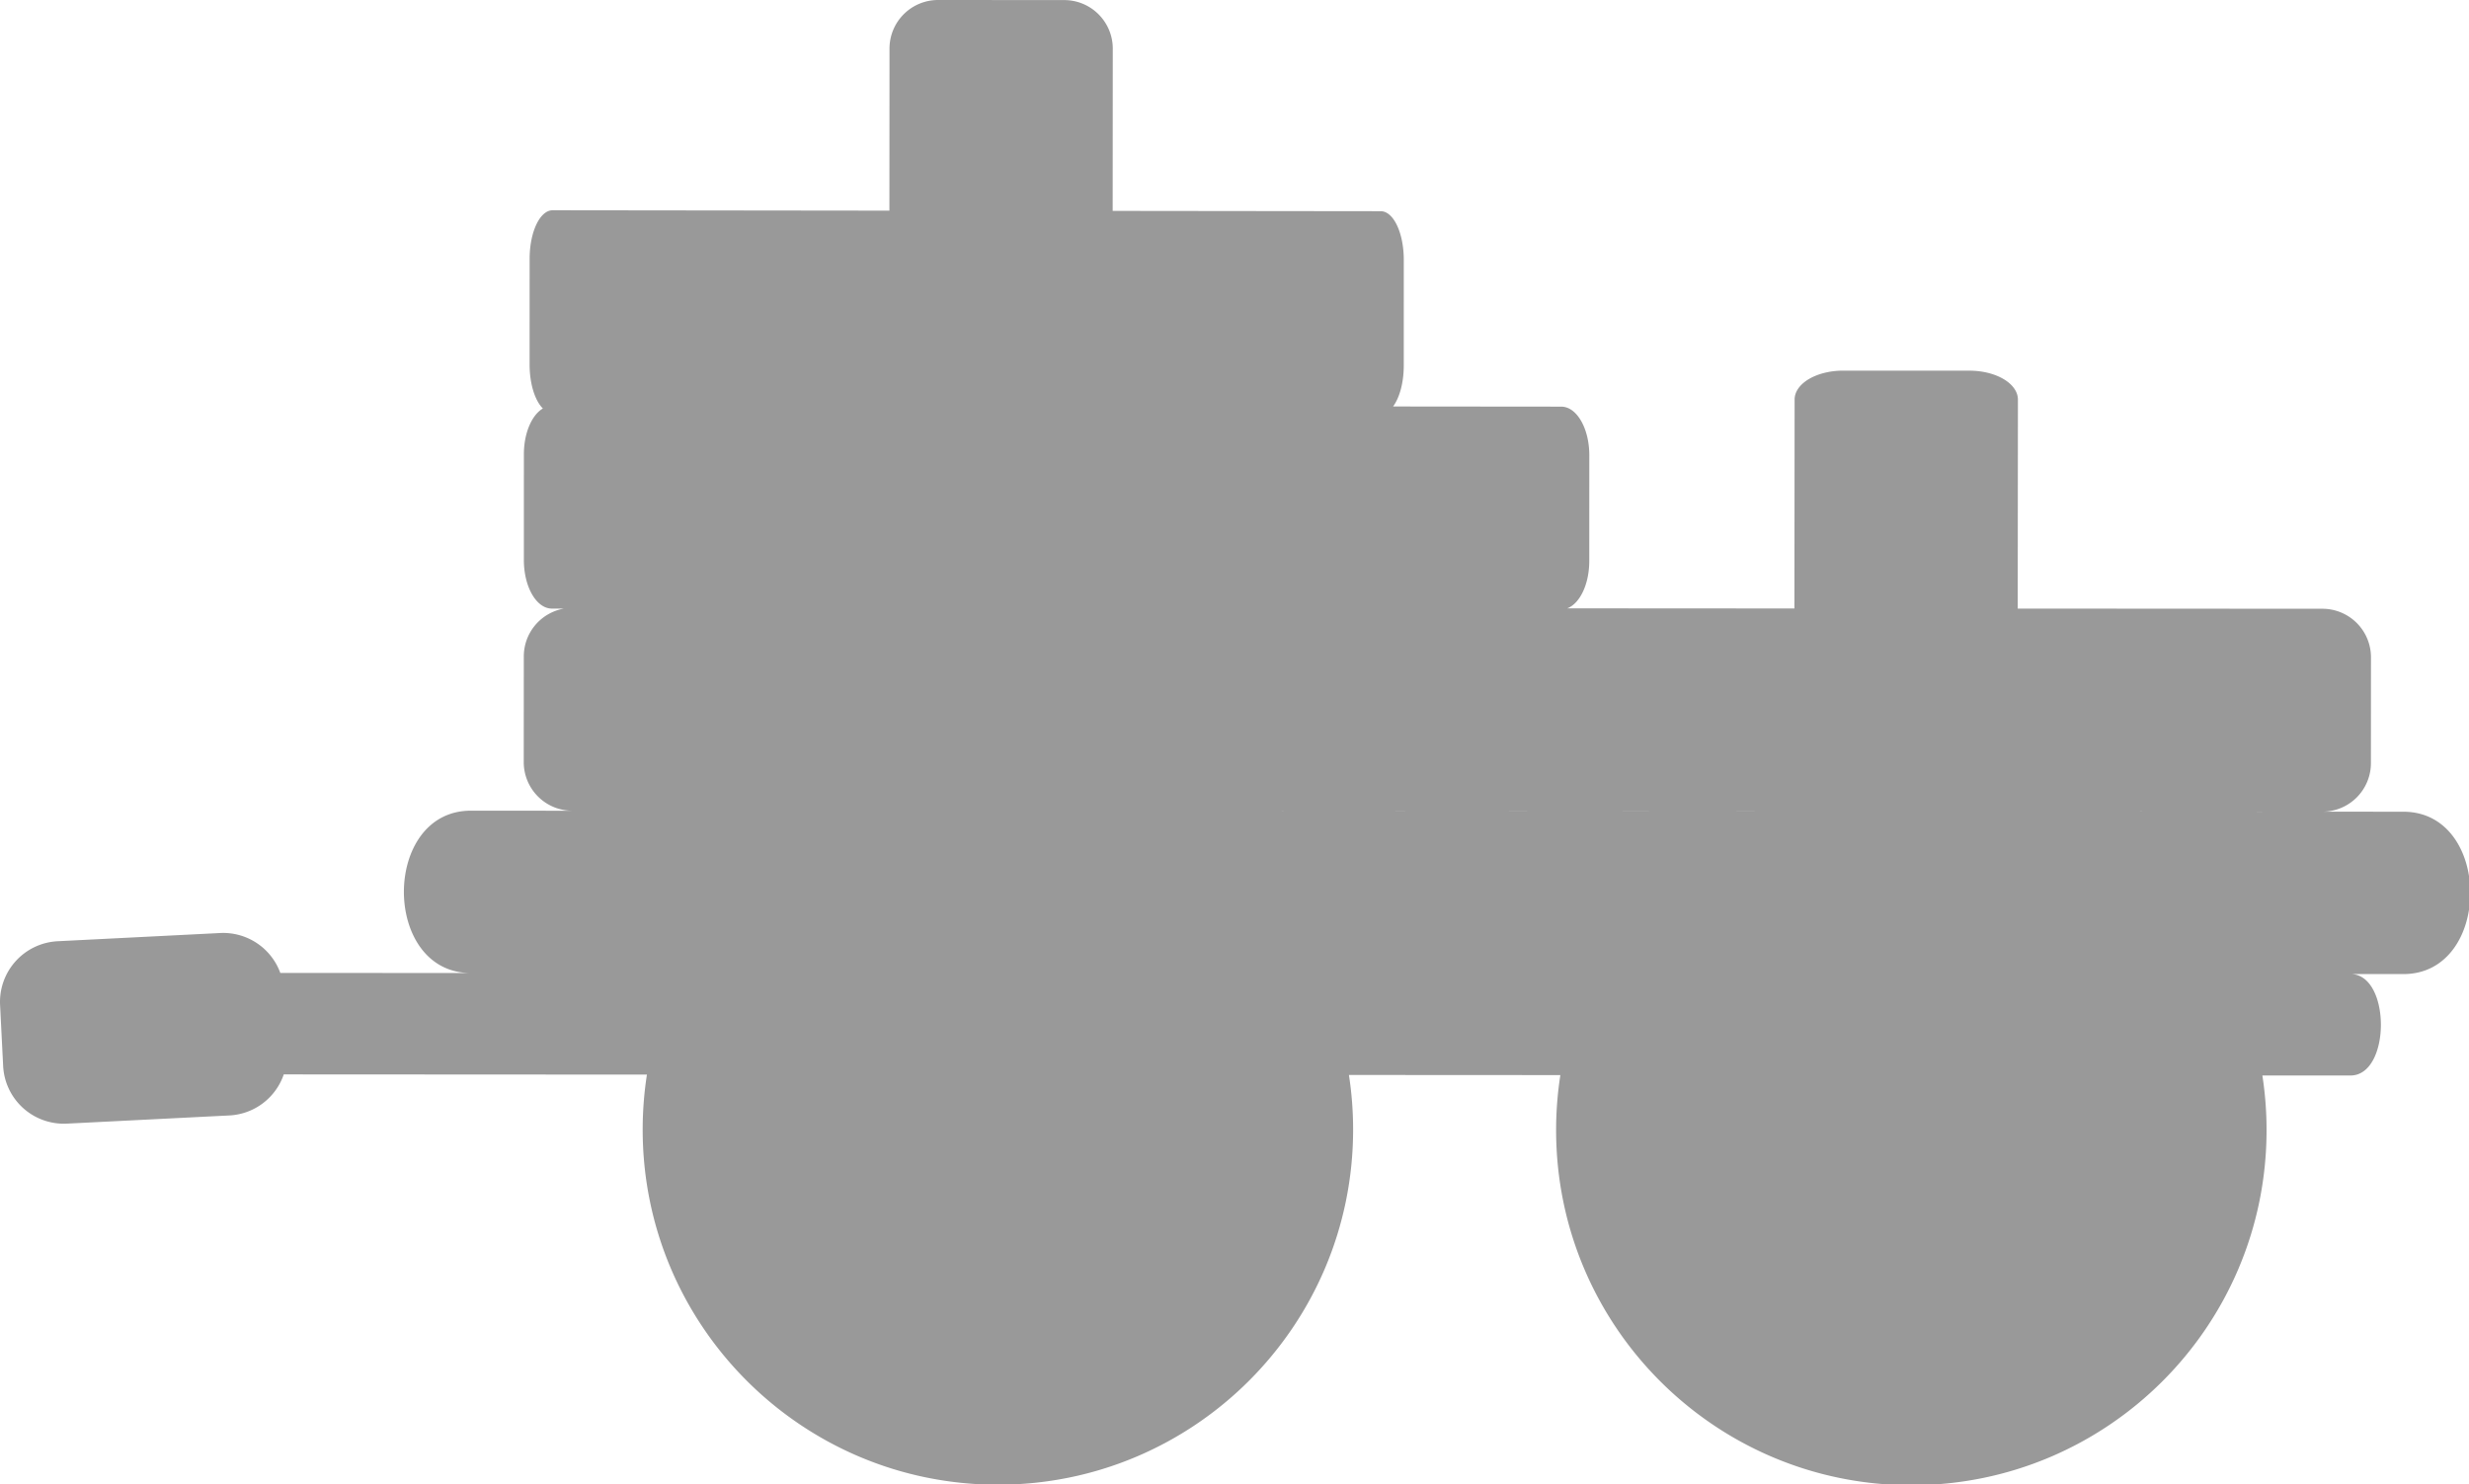 <!--Created with Inkscape (http://www.inkscape.org/)--><svg xmlns:dc="http://purl.org/dc/elements/1.1/" xmlns:cc="http://creativecommons.org/ns#" xmlns:rdf="http://www.w3.org/1999/02/22-rdf-syntax-ns#" xmlns="http://www.w3.org/2000/svg" xmlns:sodipodi="http://sodipodi.sourceforge.net/DTD/sodipodi-0.dtd" xmlns:inkscape="http://www.inkscape.org/namespaces/inkscape" width="66.247mm" height="39.839mm" viewBox="0 0 234.732 141.162" inkscape:version="0.92.1 r15371" sodipodi:docname="M-wood.svg"><sodipodi:namedview pagecolor="#ffffff" bordercolor="#666666" borderopacity="1.0" inkscape:pageopacity="0.0" inkscape:pageshadow="2" inkscape:zoom="1.979899" inkscape:cx="10.160817" inkscape:cy="77.669275" inkscape:document-units="px" inkscape:current-layer="layer1" showgrid="false" fit-margin-top="0" fit-margin-left="0" fit-margin-right="0" fit-margin-bottom="0" inkscape:window-width="1884" inkscape:window-height="1051" inkscape:window-x="0" inkscape:window-y="0" inkscape:window-maximized="1"/><path style="fill:#999;stroke-width:1.067;fill-opacity:1" d="M95.094 0a4.924 4.924 0 0 0-4.938 4.934l-.01 16.421-34.128-.039c-1.294-.001-2.338 2.198-2.338 4.932l-.002 10.703c0 1.983.55 3.674 1.345 4.461-1.119.663-1.925 2.478-1.925 4.649l-.002 10.703c-.001 2.734 1.268 4.936 2.845 4.937l1.2.002a4.92 4.92 0 0 0-4.051 4.85l-.006 10.703a4.924 4.924 0 0 0 4.93 4.937l-10.284-.005c-9.05-.005-9.06 16.453-.01 16.458l-19.31-.01a6.158 6.158 0 0 0-6.11-4.044l-16.439.83a6.158 6.158 0 0 0-5.853 6.474l.31 6.165a6.158 6.158 0 0 0 6.475 5.853l16.44-.828a6.155 6.155 0 0 0 5.527-4.162l36.81.02a36.264 36.264 0 0 0-.431 5.554c-.011 19.885 16.1 36.013 35.984 36.023 19.885.011 36.013-16.1 36.023-35.984a36.257 36.257 0 0 0-.425-5.555l21.431.012a36.265 36.265 0 0 0-.431 5.555c-.011 19.885 16.1 36.012 35.984 36.023 19.885.011 36.015-16.1 36.025-35.984a36.259 36.259 0 0 0-.425-5.555l8.925.004c4.111.002 4.119-10.265.016-10.287l5.344.004c9.05.005 9.058-16.454.008-16.46l-33.948-.019 25.72.014a4.923 4.923 0 0 0 4.937-4.932l.006-10.703a4.924 4.924 0 0 0-4.934-4.937l-30.871-.018.02-21.183c0-1.627-2.2-2.937-4.934-2.938l-12.76-.004c-2.734 0-4.938 1.308-4.94 2.934l-.019 21.18-23.02-.014c1.276-.49 2.227-2.446 2.227-4.809l.004-10.703c0-2.734-1.269-4.936-2.846-4.937l-17.043-.016c.65-.874 1.084-2.4 1.084-4.156l.002-10.701c0-2.735-1.04-4.939-2.334-4.94l-27.172-.031.01-16.436a4.924 4.924 0 0 0-4.933-4.937L95.094 0zm21.972 82.225 60.77.033-.004.002-60.766-.035z" transform="scale(.938)" inkscape:label="Calque 1" inkscape:groupmode="layer"/></svg>